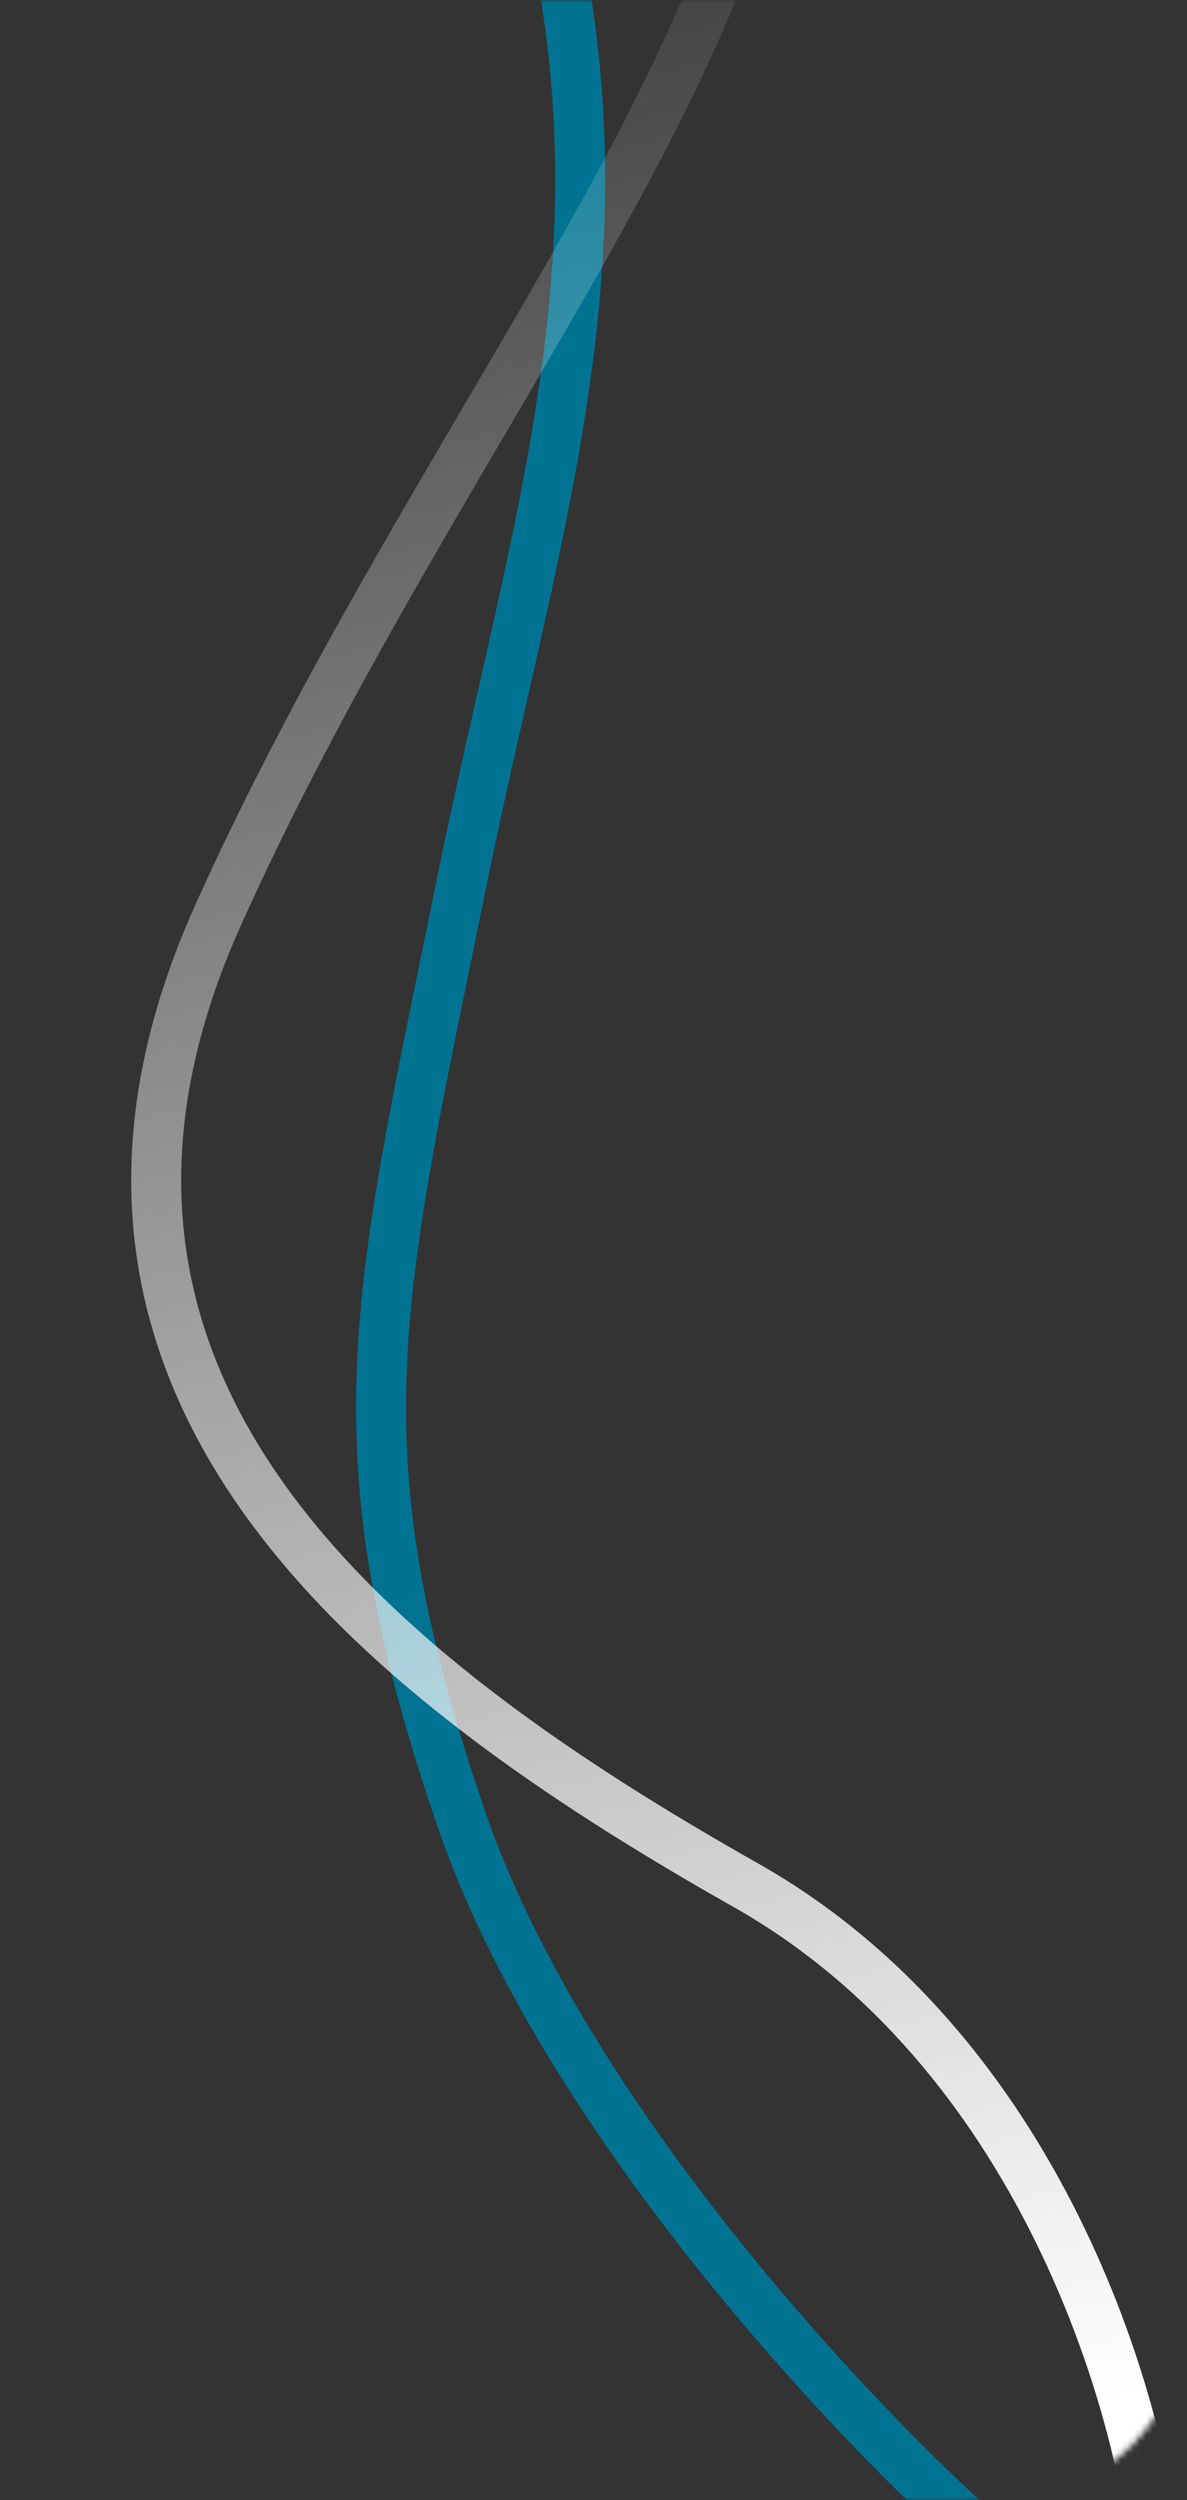 <svg width="190" height="400" fill="none" xmlns="http://www.w3.org/2000/svg"><rect width="100%" height="100%" fill="#333333" stroke="none"/><mask id="a" style="mask-type:alpha" maskUnits="userSpaceOnUse" x="0" y="0" width="190" height="400"><path d="M160 400c16.569 0 30-13.431 30-30V30c0-16.569-13.431-30-30-30H0v370c0 16.569 13.431 30 30 30h130z" fill="#B5B5B5"/></mask><g mask="url(#a)" stroke-width="8"><path d="M158 406.5c-21.298-18.751-67.954-68.117-84.19-115.574-20.297-59.321-13.531-82.845 0-149.326 13.53-66.48 32.322-113.528 5.26-184.1" stroke="#007392"/><path d="M185 409.438c-2.263-24.855-18.555-81.215-65.623-107.816C60.543 268.37.954 222.02 34.897 146.448S123.15 8.404 124.657-45" stroke="url(#paint0_linear_121_8067)"/></g><defs><linearGradient id="paint0_linear_121_8067" x1="185" y1="382.548" x2="89.547" y2="-35.536" gradientUnits="userSpaceOnUse"><stop stop-color="#fff"/><stop offset="1" stop-color="#fff" stop-opacity="0"/></linearGradient></defs></svg>